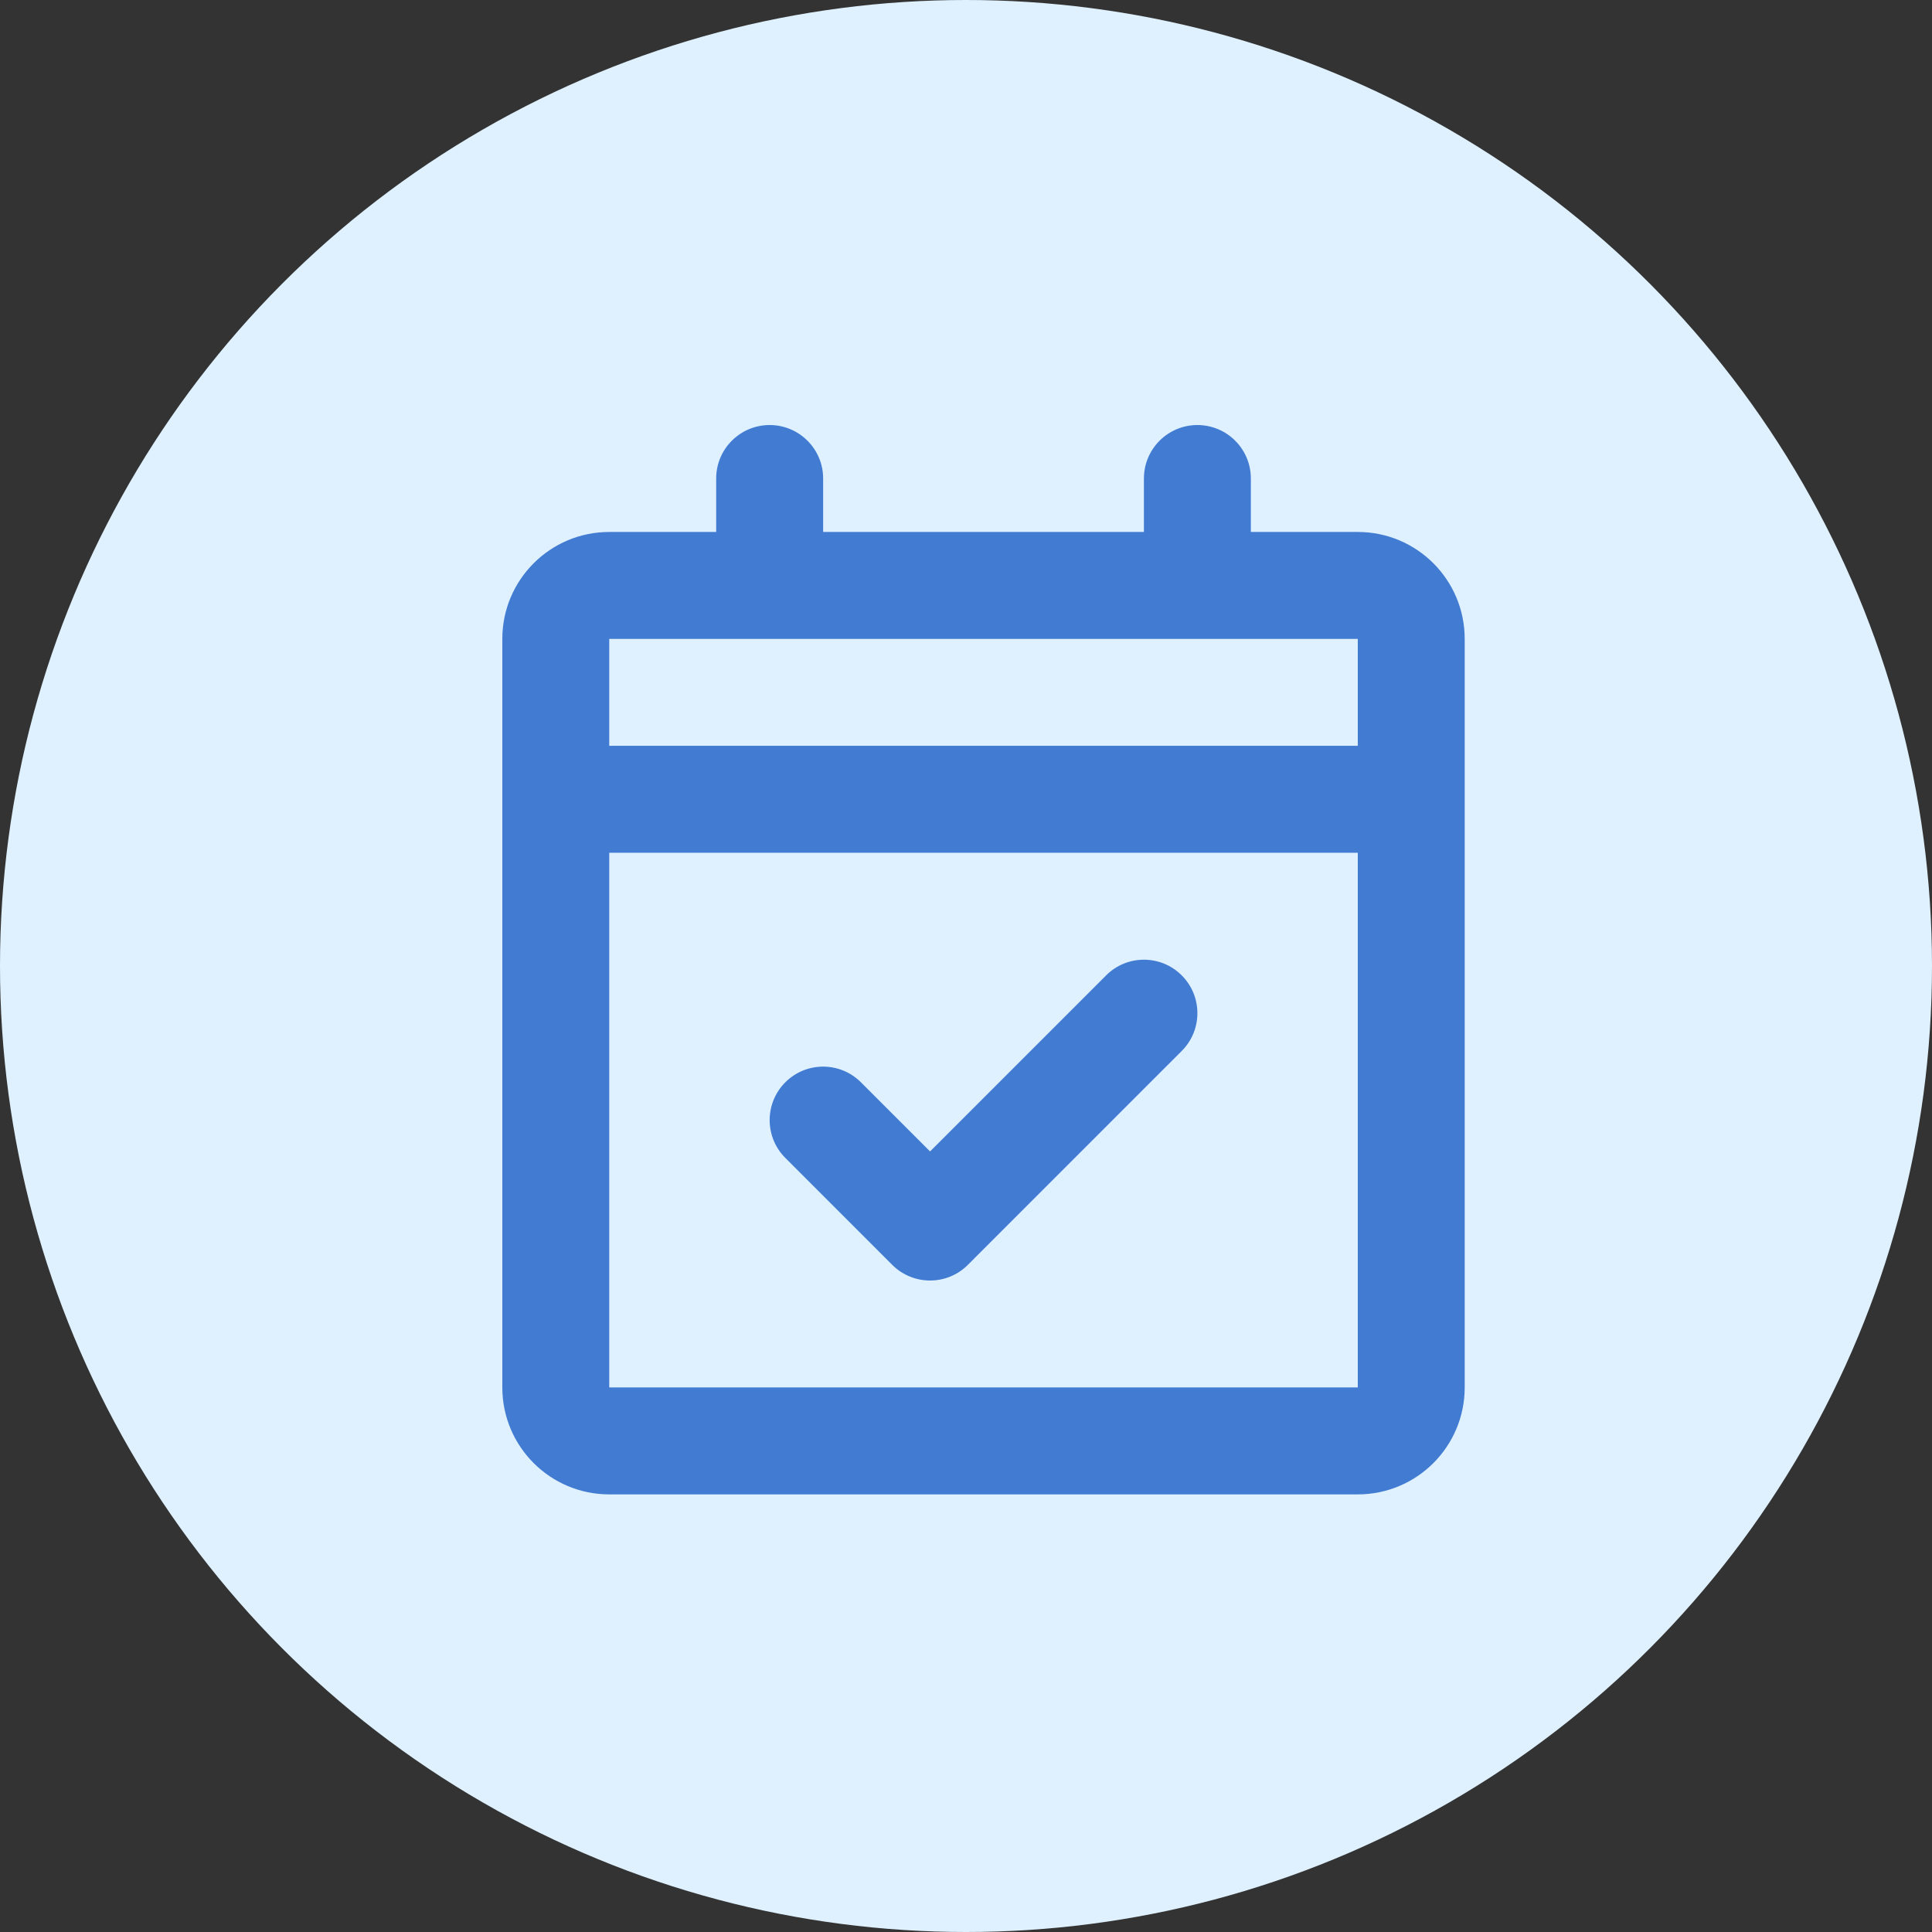 <svg width="55" height="55" viewBox="0 0 55 55" fill="none" xmlns="http://www.w3.org/2000/svg">
<rect x="0" y="0" width="55" height="55" fill="#333333" stroke="none"/>
<circle cx="27.5" cy="27.5" r="27.5" fill="#DFF1FF"/>
<path fill-rule="evenodd" clip-rule="evenodd" d="M34.087 12.1C34.928 12.1 35.609 12.781 35.609 13.622V15.144H38.653C40.335 15.144 41.697 16.507 41.697 18.188V22.754V39.498C41.697 41.179 40.335 42.542 38.653 42.542H17.344C15.663 42.542 14.3 41.179 14.3 39.498V22.754V18.188C14.3 16.507 15.663 15.144 17.344 15.144H20.388V13.622C20.388 12.781 21.07 12.1 21.91 12.1C22.751 12.1 23.433 12.781 23.433 13.622V15.144H32.565V13.622C32.565 12.781 33.247 12.1 34.087 12.1ZM21.891 18.188C21.897 18.188 21.904 18.188 21.91 18.188C21.917 18.188 21.924 18.188 21.93 18.188H34.068L34.087 18.188L34.107 18.188H38.653V21.232H17.344V18.188H21.891ZM38.653 24.276H17.344V39.498H38.653V24.276ZM33.641 29.919C34.236 29.325 34.236 28.361 33.641 27.767C33.047 27.172 32.083 27.172 31.489 27.767L26.477 32.779L24.509 30.811C23.914 30.216 22.95 30.216 22.356 30.811C21.762 31.405 21.762 32.369 22.356 32.963L25.4 36.008C25.995 36.602 26.958 36.602 27.553 36.008L33.641 29.919Z" fill="#417BD2"/>
</svg>
